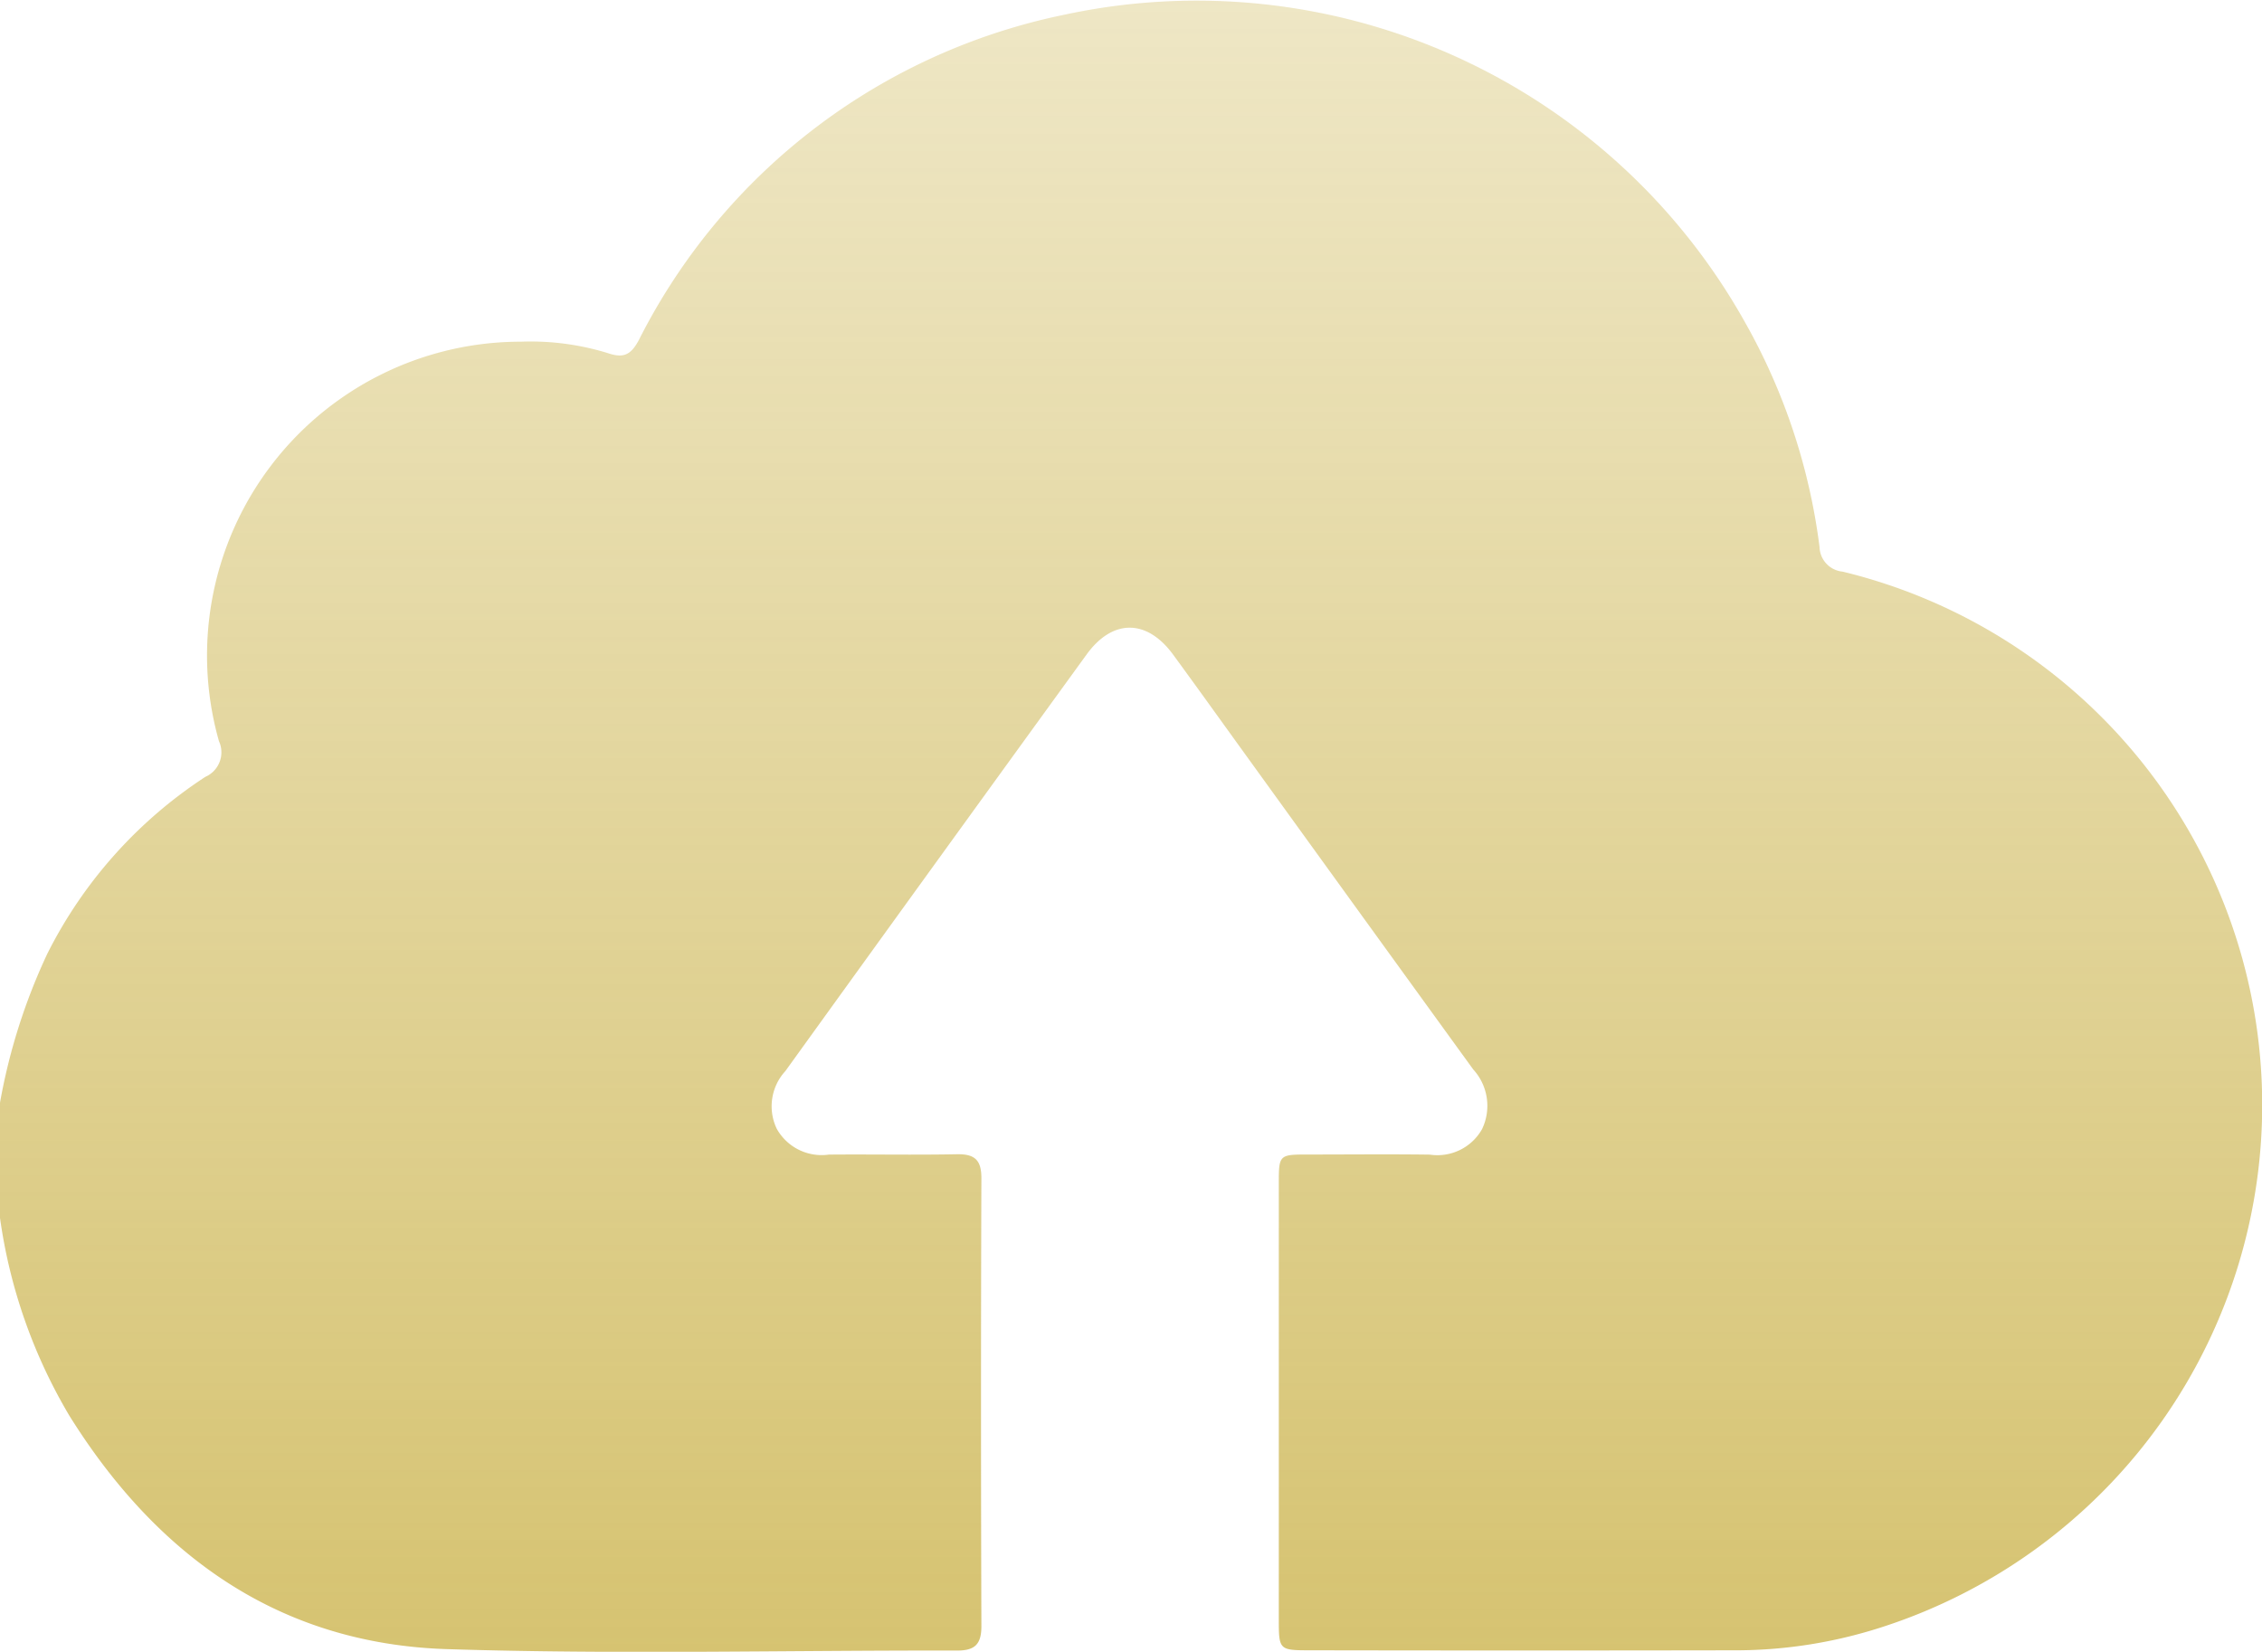 <svg xmlns="http://www.w3.org/2000/svg" xmlns:xlink="http://www.w3.org/1999/xlink" width="100.226" height="73.194" viewBox="0 0 100.226 73.194">
  <defs>
    <linearGradient id="linear-gradient" x1="0.5" x2="0.5" y2="1" gradientUnits="objectBoundingBox">
      <stop offset="0" stop-color="#bea01e" stop-opacity="0.259"/>
      <stop offset="1" stop-color="#bea01e" stop-opacity="0.631"/>
    </linearGradient>
  </defs>
  <g id="Group_634" data-name="Group 634" transform="translate(-764.764 -397.645)">
    <path id="Path_5078" data-name="Path 5078" d="M764.764,446.508a26.412,26.412,0,0,1,2.09-6.587,20.147,20.147,0,0,1,7.011-7.853,1.186,1.186,0,0,0,.6-1.582,13.906,13.906,0,0,1,13.383-17.7,11.615,11.615,0,0,1,3.856.509c.691.237,1.02.07,1.366-.581A27.243,27.243,0,0,1,811.913,398.3,27.835,27.835,0,0,1,842.04,411.85a27.142,27.142,0,0,1,3.345,10.035,1.127,1.127,0,0,0,1.019,1.09,24.315,24.315,0,0,1,1.661,46.8,21.077,21.077,0,0,1-6.248,1q-9.485.017-18.97,0c-1.417,0-1.421-.006-1.421-1.407q0-9.632,0-19.263c0-1.294.007-1.3,1.316-1.3,1.793,0,3.585-.019,5.378.005a2.27,2.27,0,0,0,2.313-1.132,2.391,2.391,0,0,0-.394-2.645q-5.078-7.006-10.143-14.022c-1.05-1.453-2.093-2.911-3.152-4.357-1.157-1.581-2.678-1.6-3.834-.007q-6.688,9.221-13.348,18.461a2.306,2.306,0,0,0-.384,2.551,2.277,2.277,0,0,0,2.307,1.15c1.89-.018,3.781.022,5.671-.016.792-.016,1.095.248,1.092,1.066q-.033,9.925,0,19.85c0,.82-.307,1.079-1.091,1.078-7.529-.016-15.065.176-22.586-.064-7.435-.237-12.857-4.136-16.726-10.333a23.481,23.481,0,0,1-3.083-8.792Z" transform="translate(0)" fill="url(#linear-gradient)"/>
  </g>
</svg>
